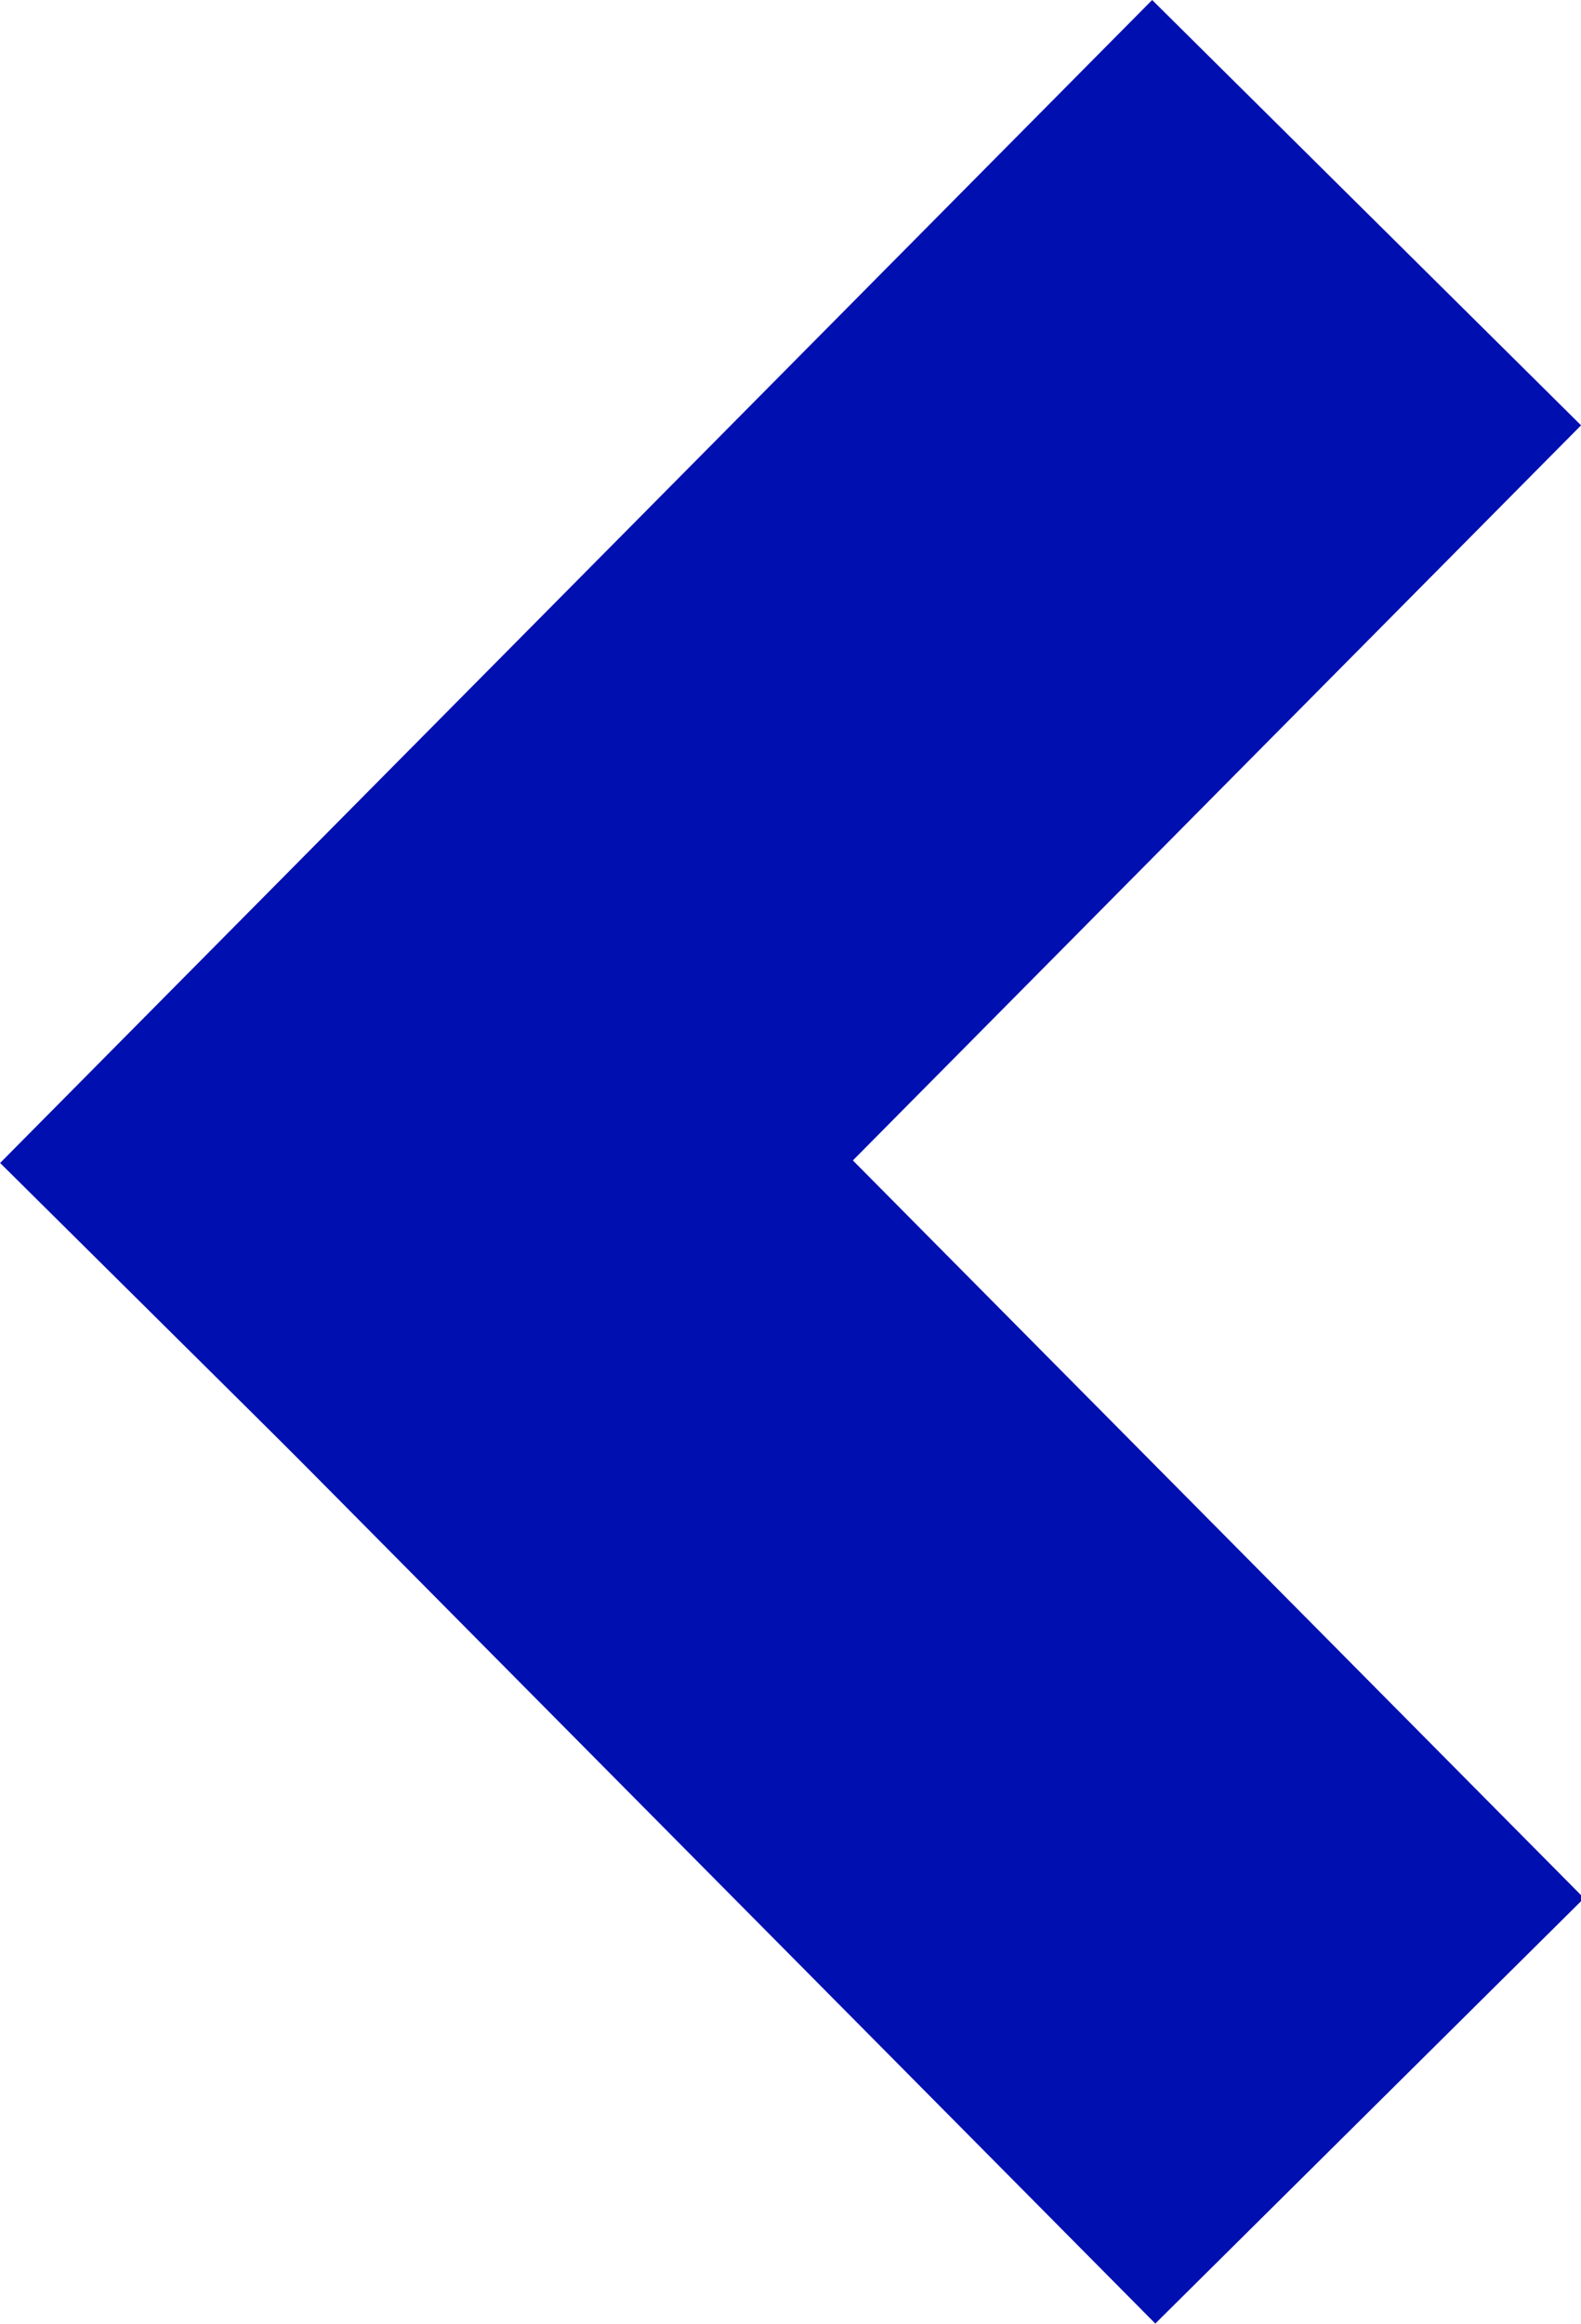 <?xml version="1.0" encoding="UTF-8" standalone="no"?>
<!-- Created with Inkscape (http://www.inkscape.org/) -->

<svg
   width="15.143mm"
   height="22.248mm"
   viewBox="0 0 15.143 22.248"
   version="1.1"
   id="svg5"
   inkscape:export-filename="rChevronDouble.svg"
   inkscape:export-xdpi="96"
   inkscape:export-ydpi="96"
   xmlns:inkscape="http://www.inkscape.org/namespaces/inkscape"
   xmlns:sodipodi="http://sodipodi.sourceforge.net/DTD/sodipodi-0.dtd"
   xmlns="http://www.w3.org/2000/svg"
   xmlns:svg="http://www.w3.org/2000/svg">
  <sodipodi:namedview
     id="namedview7"
     pagecolor="#ffffff"
     bordercolor="#111111"
     borderopacity="1"
     inkscape:showpageshadow="0"
     inkscape:pageopacity="0"
     inkscape:pagecheckerboard="1"
     inkscape:deskcolor="#d1d1d1"
     inkscape:document-units="mm"
     showgrid="false" />
  <defs
     id="defs2" />
  <g
     inkscape:label="Layer 1"
     inkscape:groupmode="layer"
     id="layer1"
     transform="translate(-55.94,-85.797)">
    <g
       id="g572"
       inkscape:export-filename="rChevronDouble.svg"
       inkscape:export-xdpi="96"
       inkscape:export-ydpi="96"
       transform="matrix(-1,0,0,1,118.123,0)">
      <rect
         style="fill:#000fb0;stroke-width:2"
         id="rect568"
         width="5.784"
         height="15.675"
         x="-29.852"
         y="96.943"
         transform="rotate(-44.744)" />
      <rect
         style="fill:#000fb0;stroke-width:2"
         id="rect570"
         width="5.784"
         height="15.675"
         x="106.602"
         y="-40.734"
         transform="matrix(0.71,0.704,0.704,-0.71,0,0)" />
    </g>
  </g>
</svg>
